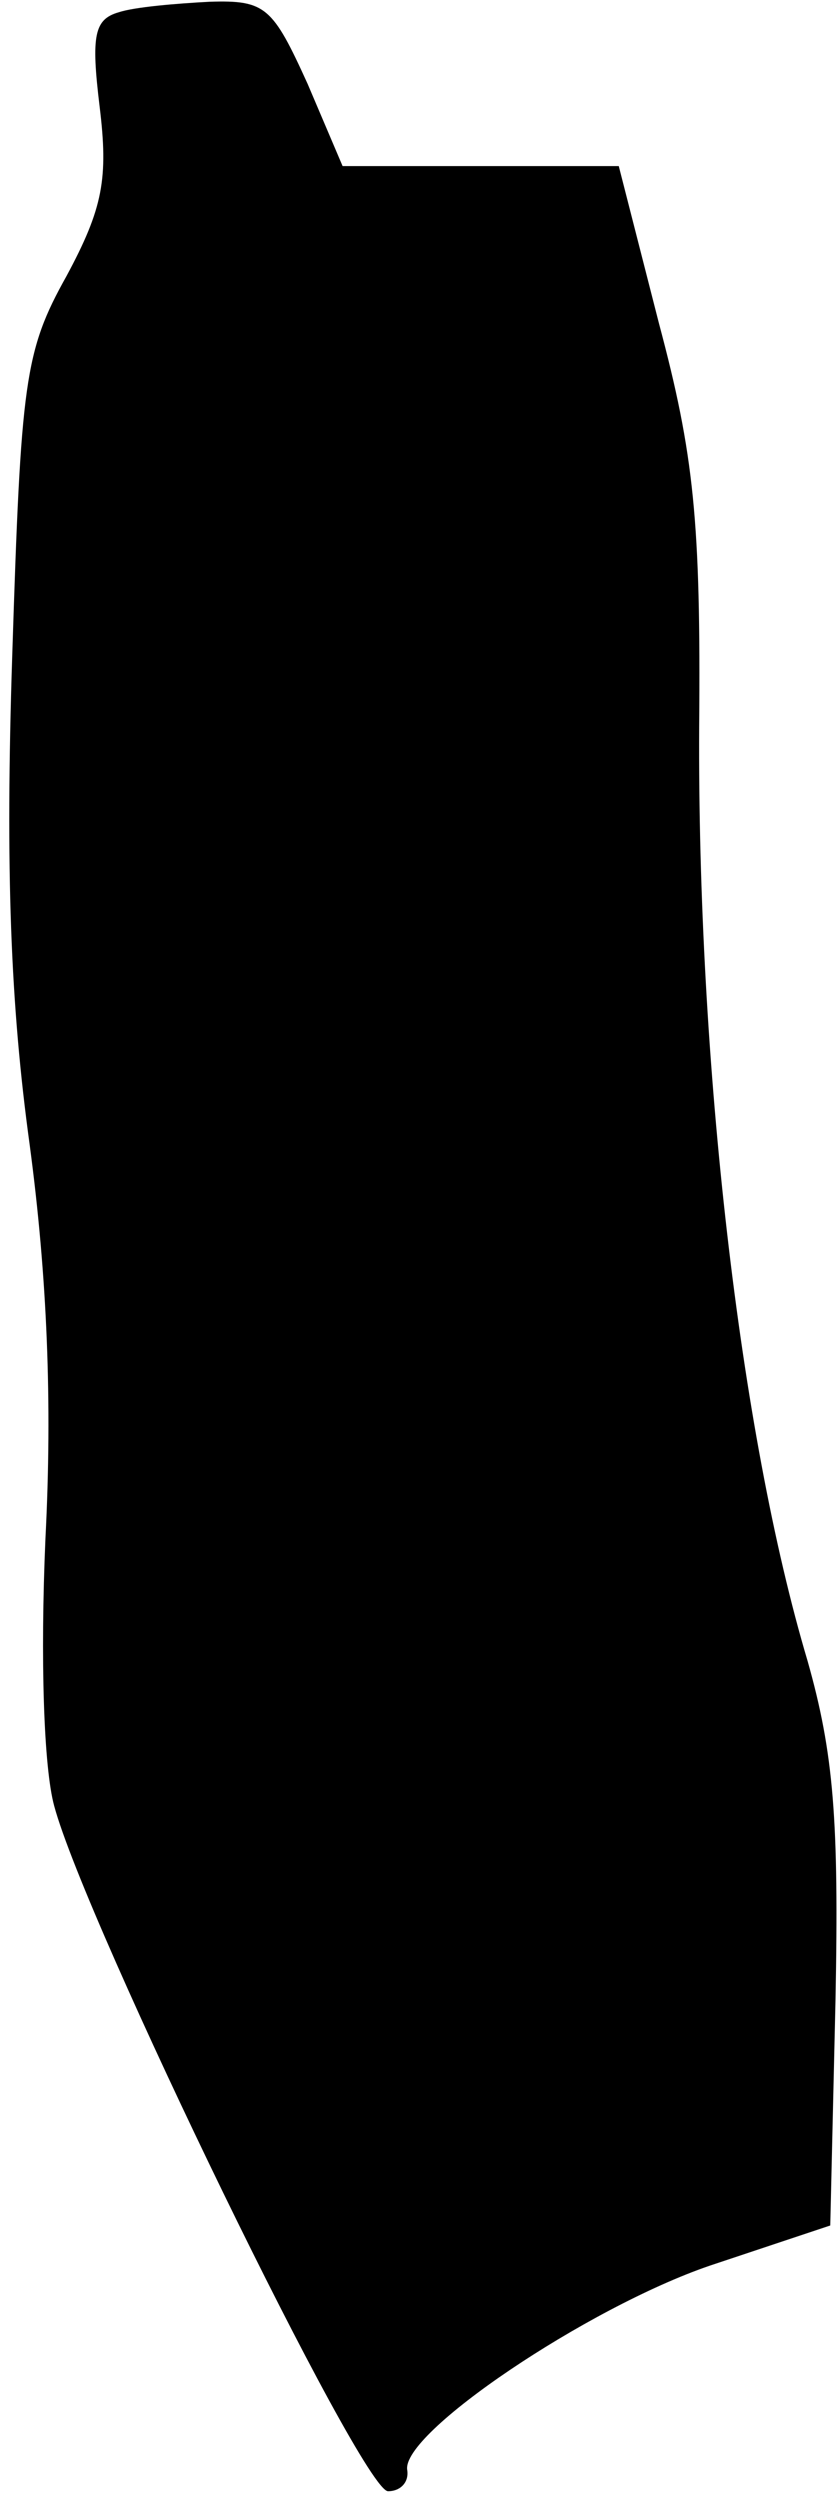 <?xml version="1.0" standalone="no"?>
<!DOCTYPE svg PUBLIC "-//W3C//DTD SVG 20010904//EN"
 "http://www.w3.org/TR/2001/REC-SVG-20010904/DTD/svg10.dtd">
<svg version="1.0" xmlns="http://www.w3.org/2000/svg"
 width="48pt" height="143pt" viewBox="0 0 48 143"
 preserveAspectRatio="xMidYMid meet">
<g transform="translate(0,143) scale(0.1,-0.1)"
fill="#000000" stroke="none">
<path fill="#000000" stroke="none" d="M68 1423 c-14 -4 -16 -13 -11 -54 5
-41 2 -58 -19 -97 -24 -43 -26 -60 -31 -217 -4 -123 -1 -200 10 -280 10 -75
13 -147 9 -225 -3 -69 -1 -131 5 -153 18 -67 176 -392 191 -392 7 0 12 5 11
12 -4 21 103 93 173 117 l69 23 3 129 c2 103 -1 141 -16 194 -39 131 -63 343
-62 534 1 118 -3 156 -23 231 l-23 90 -79 0 -79 0 -20 47 c-20 44 -24 48 -56
47 -19 -1 -43 -3 -52 -6z"/>
</g>
</svg>
